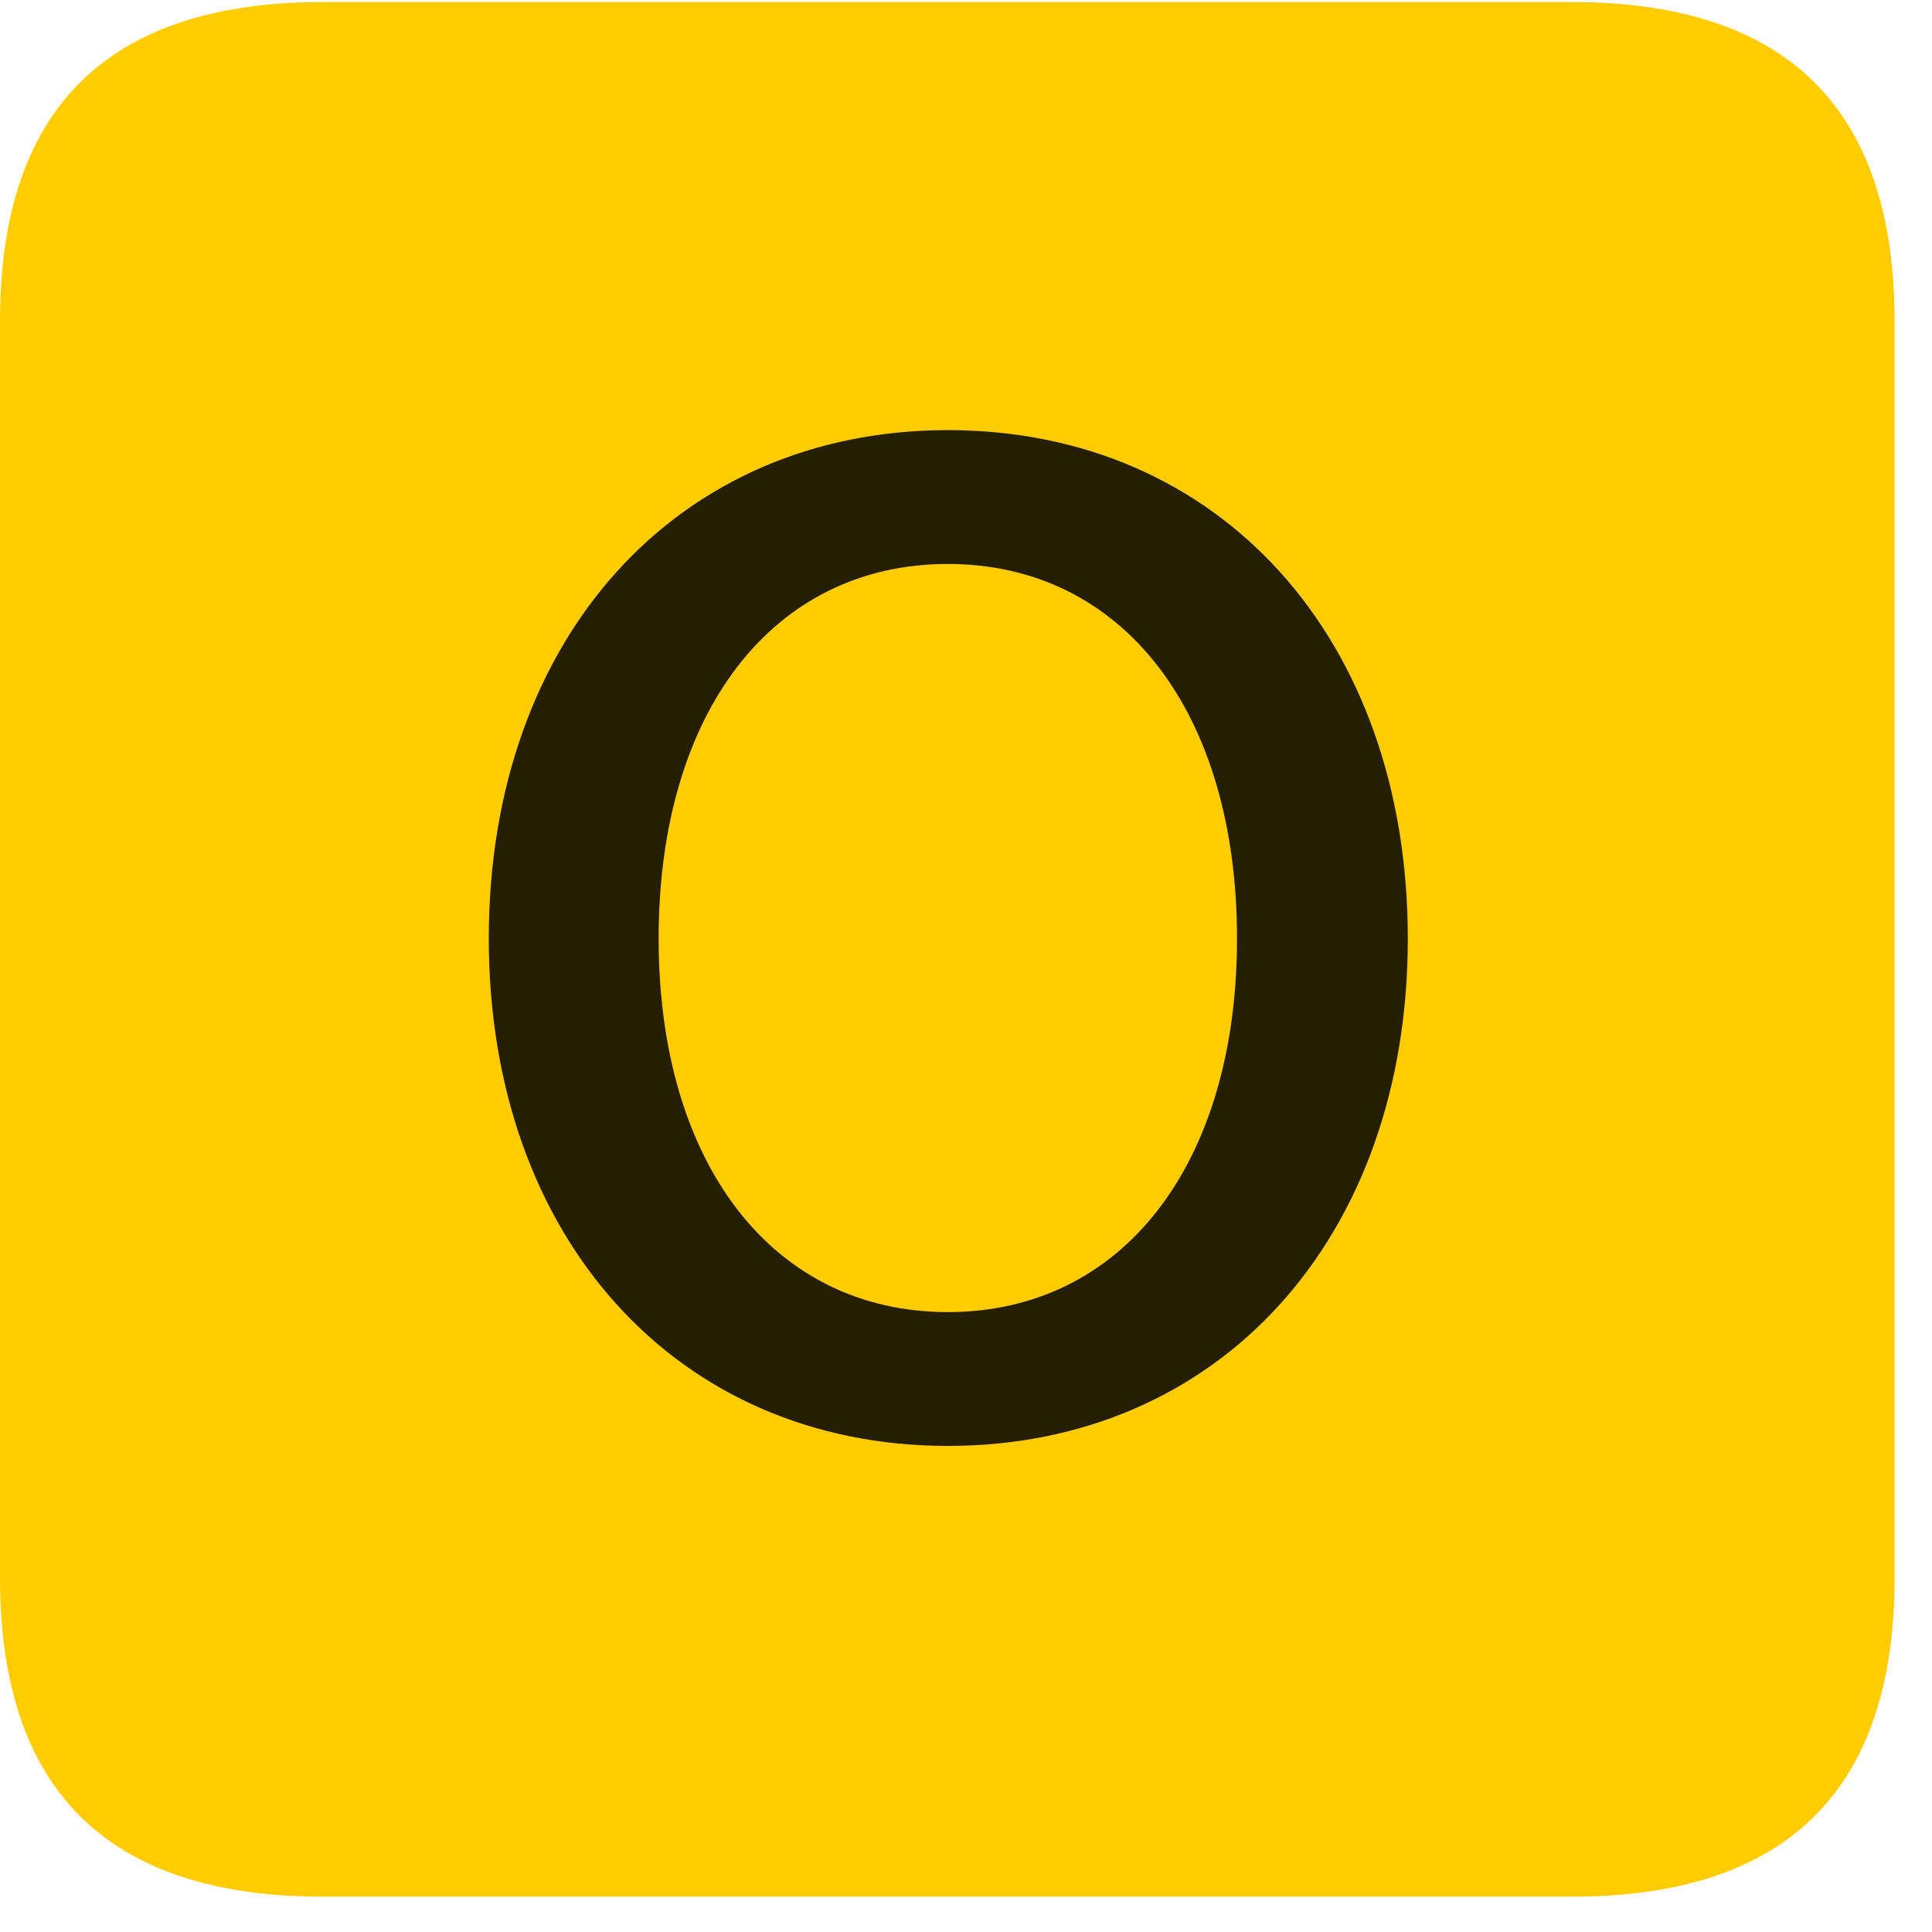 <svg width="22" height="22" viewBox="0 0 22 22" fill="none" xmlns="http://www.w3.org/2000/svg">
<path d="M3.68 21.598H17.895C20.355 21.598 21.574 20.379 21.574 17.965V3.656C21.574 1.242 20.355 0.023 17.895 0.023H3.68C1.23 0.023 0 1.23 0 3.656V17.965C0 20.391 1.23 21.598 3.68 21.598Z" fill="#FFCC00"/>
<path d="M10.793 16.465C7.711 16.465 5.566 14.098 5.566 10.688C5.566 7.266 7.711 4.898 10.793 4.898C13.887 4.898 16.031 7.266 16.031 10.688C16.031 14.098 13.887 16.465 10.793 16.465ZM10.793 14.941C12.785 14.941 14.086 13.254 14.086 10.688C14.086 8.109 12.785 6.422 10.793 6.422C8.801 6.422 7.5 8.109 7.5 10.688C7.5 13.254 8.801 14.941 10.793 14.941Z" fill="black" fill-opacity="0.85"/>
</svg>

